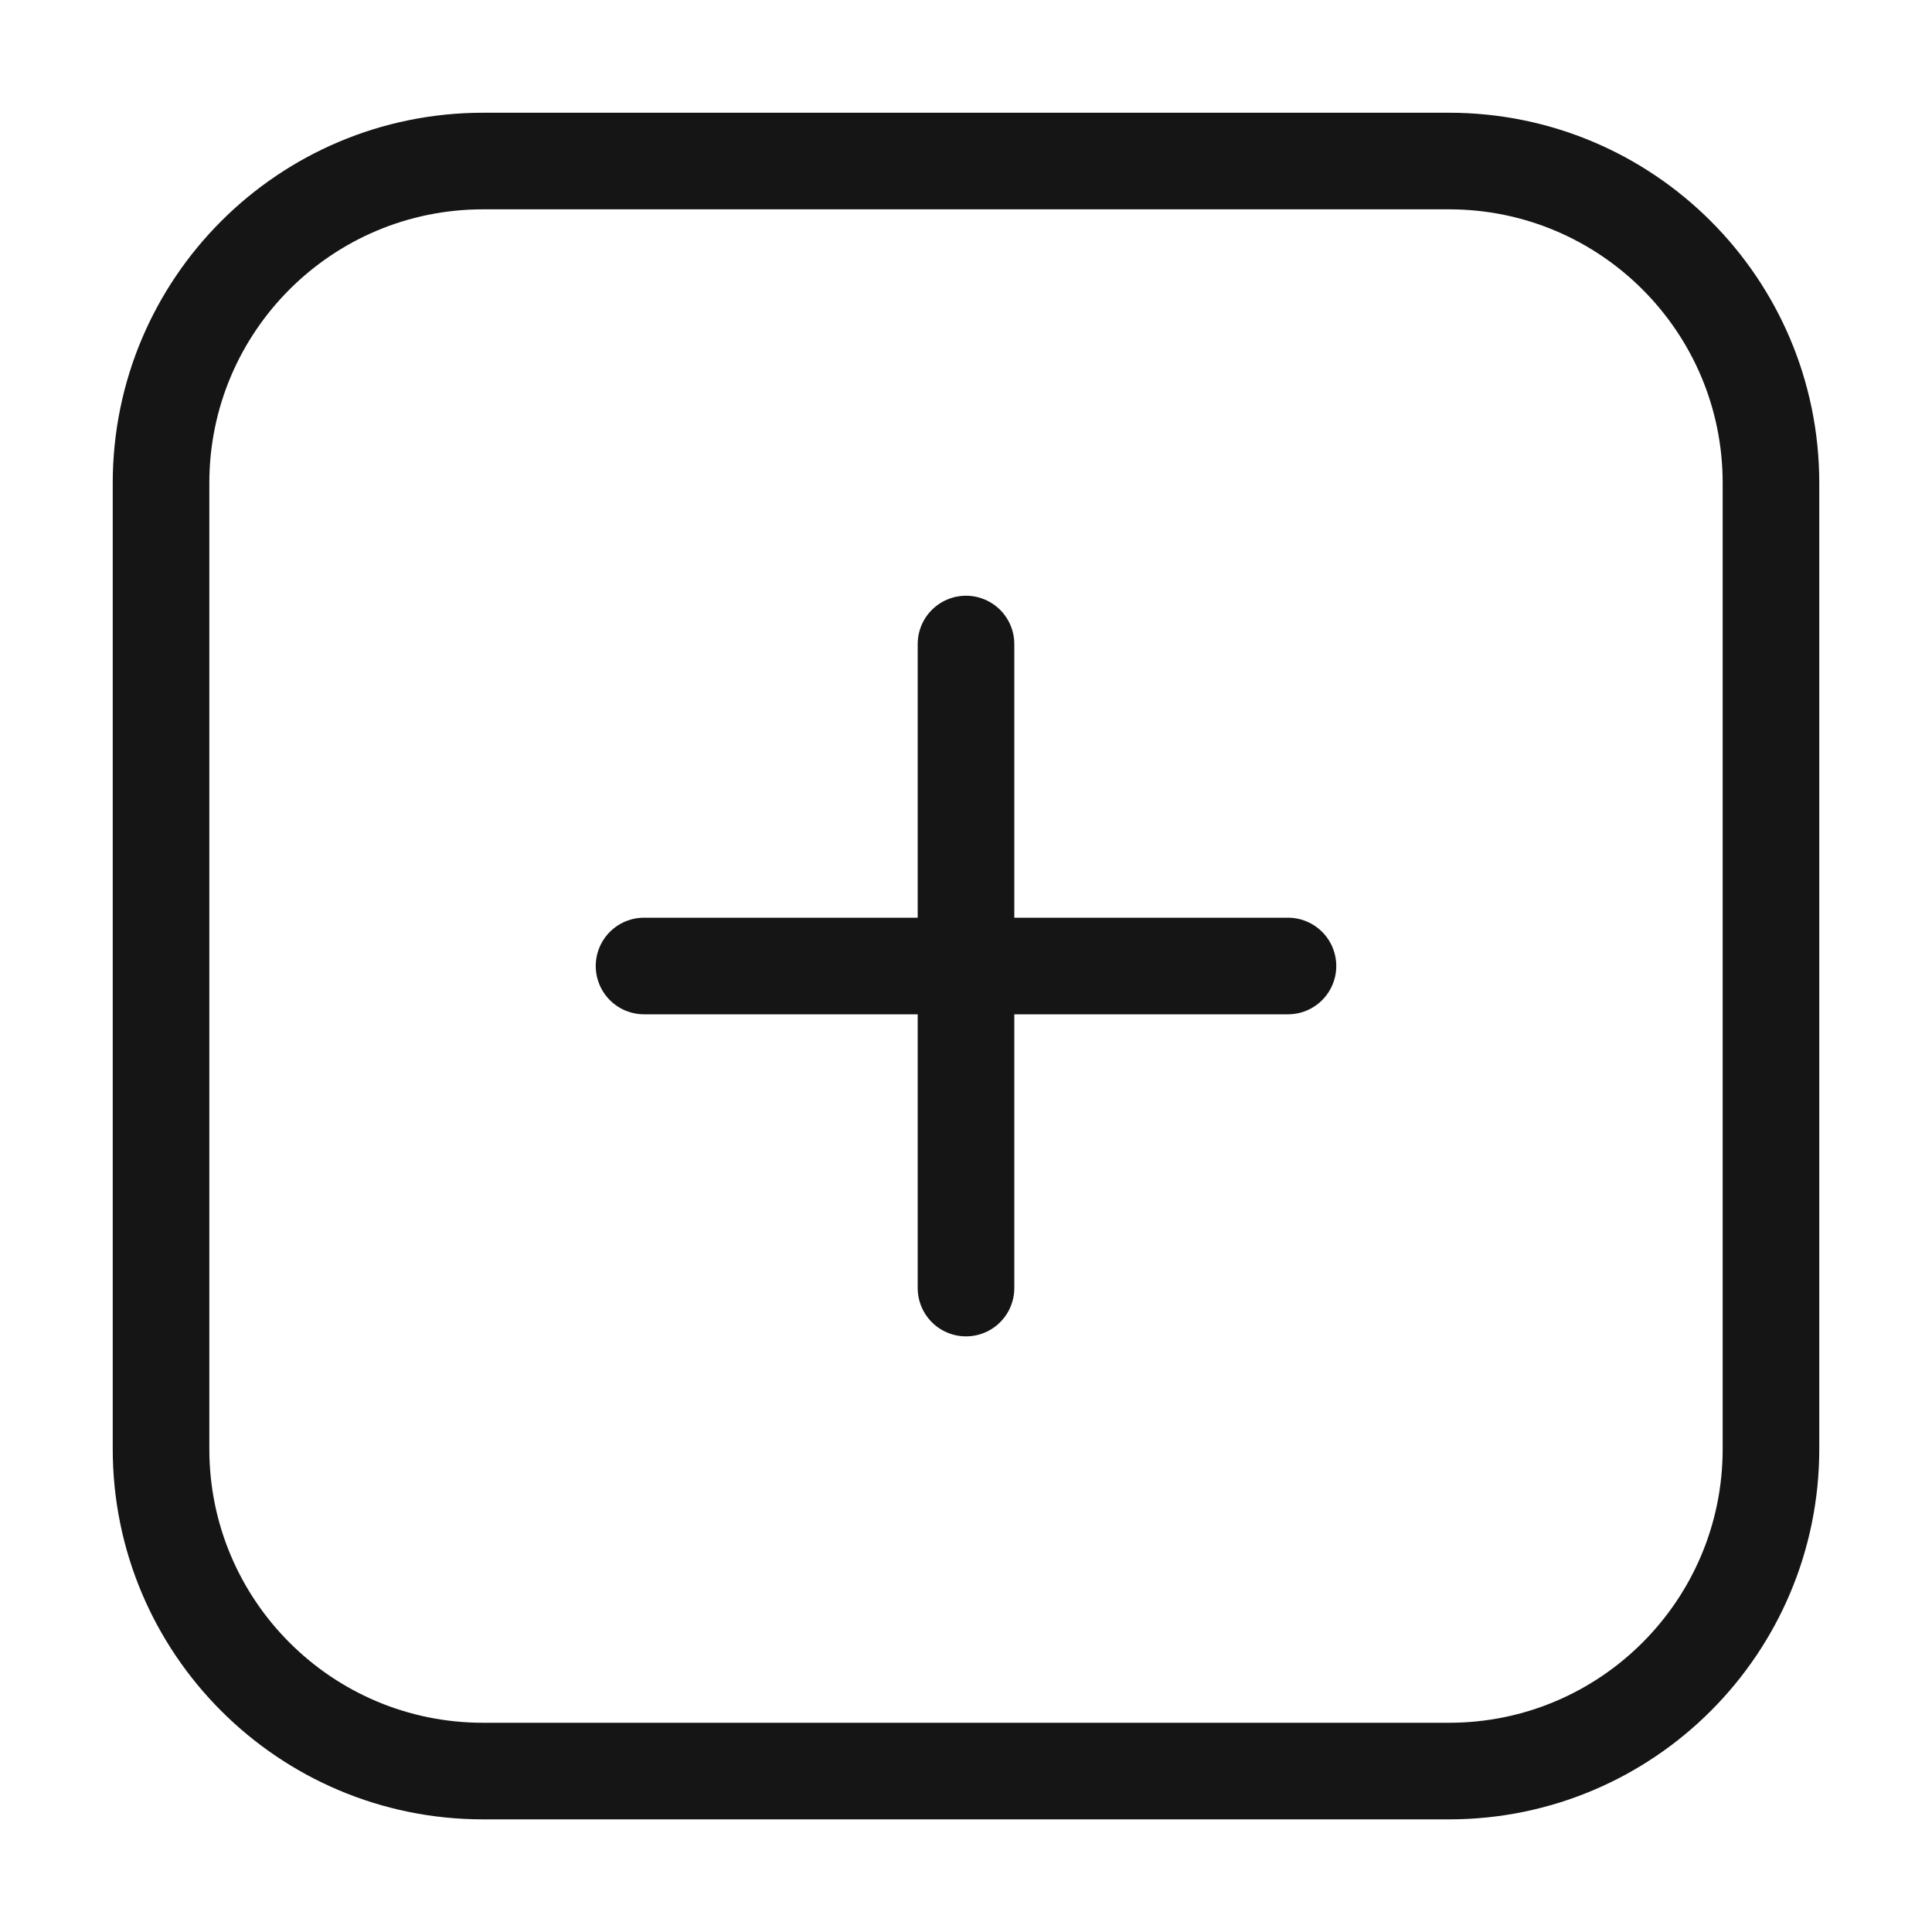 <svg width="20" height="20" viewBox="0 0 20 20" fill="none" xmlns="http://www.w3.org/2000/svg">
<path d="M10 6.667V13.334M13.333 10H6.667M15 1.667H5C3.159 1.667 1.667 3.159 1.667 5V15C1.667 16.841 3.159 18.334 5 18.334H15C16.841 18.334 18.333 16.841 18.333 15V5C18.333 3.159 16.841 1.667 15 1.667Z" stroke="#151515" stroke-linecap="round" stroke-linejoin="round"/>
</svg>
